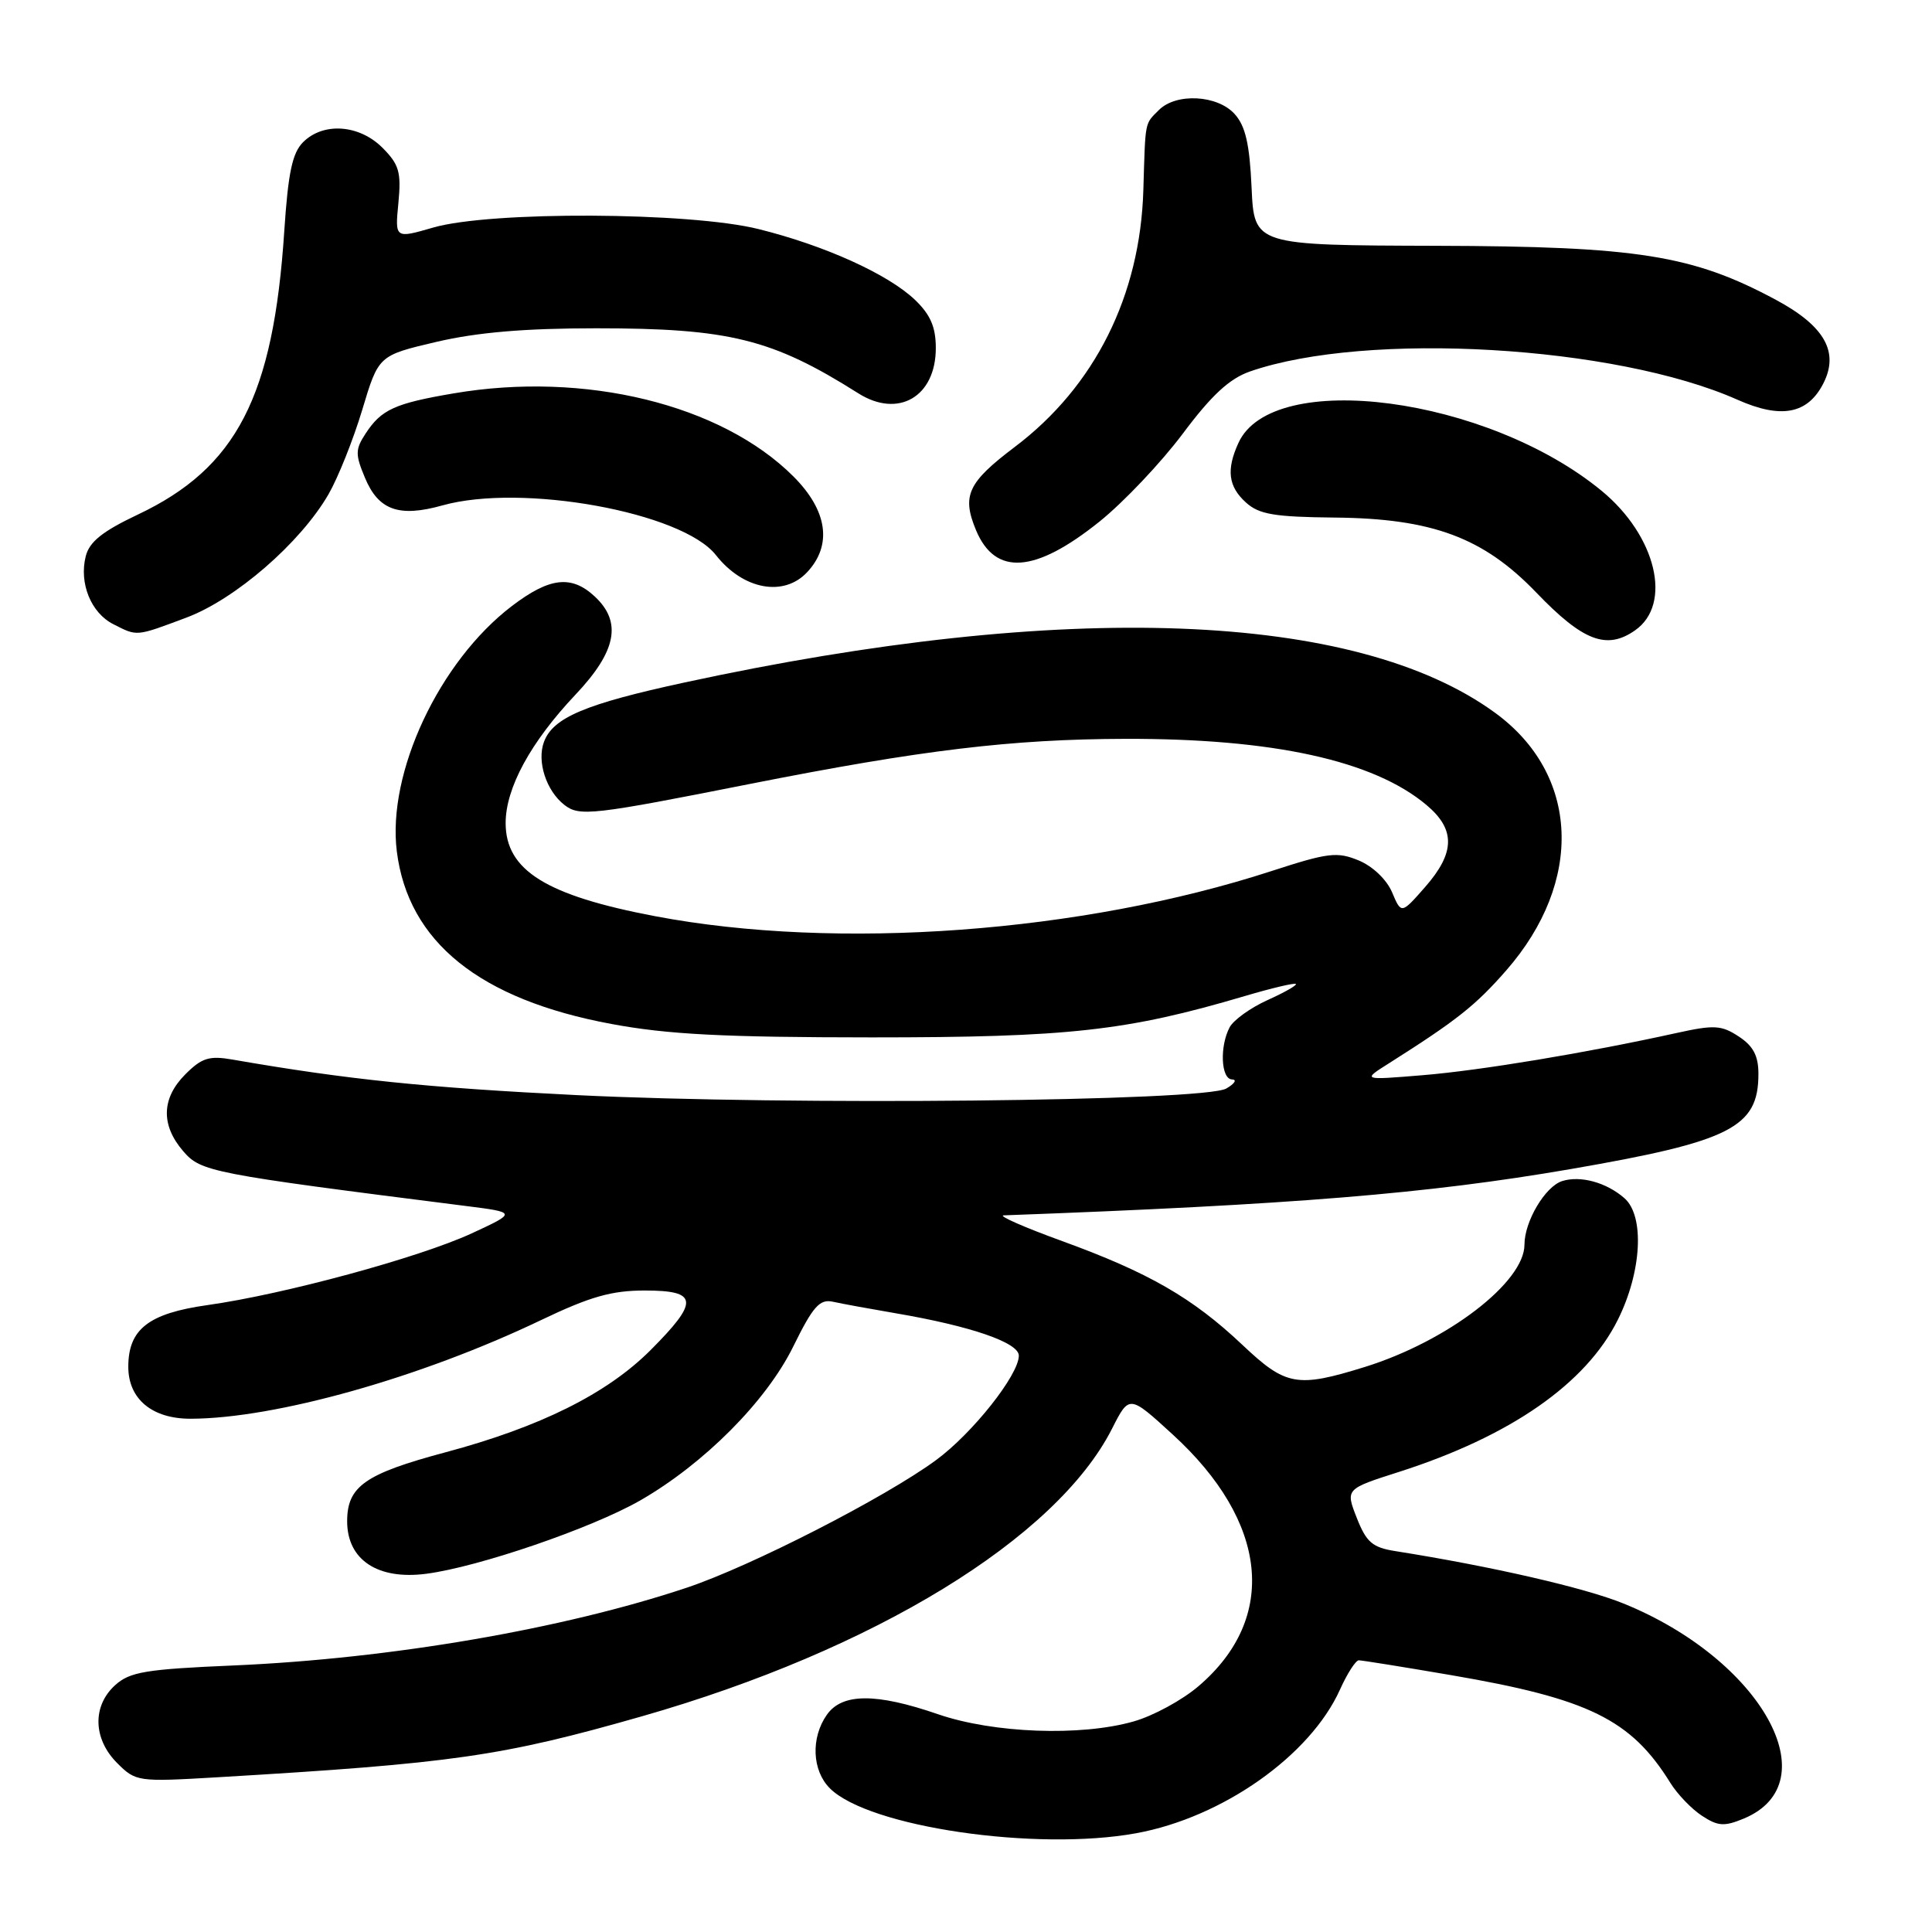 <?xml version="1.0" encoding="UTF-8" standalone="no"?>
<!DOCTYPE svg PUBLIC "-//W3C//DTD SVG 1.1//EN" "http://www.w3.org/Graphics/SVG/1.1/DTD/svg11.dtd" >
<svg xmlns="http://www.w3.org/2000/svg" xmlns:xlink="http://www.w3.org/1999/xlink" version="1.1" viewBox="0 0 256 256">
 <g >
 <path fill="currentColor"
d=" M 150.57 242.91 C 161.99 240.82 173.61 232.63 177.55 223.89 C 178.51 221.75 179.64 220.00 180.05 220.00 C 180.46 220.00 185.95 220.88 192.25 221.96 C 210.51 225.08 216.12 227.84 221.33 236.24 C 222.26 237.74 224.15 239.71 225.52 240.60 C 227.63 241.99 228.48 242.04 231.04 240.98 C 242.51 236.23 233.40 219.90 215.14 212.48 C 210.01 210.39 197.64 207.55 184.89 205.53 C 181.85 205.05 181.05 204.36 179.78 201.13 C 178.28 197.30 178.28 197.30 185.39 195.03 C 200.15 190.30 210.15 183.35 214.37 174.88 C 217.54 168.53 217.94 161.14 215.25 158.77 C 212.87 156.68 209.41 155.73 206.99 156.50 C 204.74 157.22 202.00 161.84 202.00 164.92 C 202.00 169.90 191.81 177.71 180.88 181.12 C 171.86 183.92 170.39 183.66 164.60 178.18 C 158.01 171.96 152.20 168.62 140.77 164.46 C 135.67 162.61 132.18 161.07 133.00 161.04 C 171.35 159.63 189.16 158.17 208.00 154.93 C 229.34 151.25 233.00 149.40 233.00 142.30 C 233.00 139.90 232.32 138.60 230.39 137.34 C 228.10 135.83 227.12 135.78 222.14 136.88 C 210.22 139.51 196.18 141.84 188.50 142.47 C 180.50 143.13 180.50 143.13 184.00 140.92 C 193.03 135.20 195.51 133.24 199.58 128.59 C 209.89 116.80 209.29 102.61 198.12 94.46 C 179.66 80.97 141.14 79.52 90.72 90.43 C 77.54 93.28 73.28 95.08 72.08 98.30 C 71.11 100.89 72.38 104.79 74.79 106.66 C 76.78 108.21 78.48 108.02 99.50 103.85 C 122.12 99.38 134.05 97.94 149.09 97.90 C 168.70 97.85 182.01 100.77 189.02 106.67 C 192.88 109.91 192.82 112.99 188.84 117.53 C 185.68 121.13 185.68 121.13 184.46 118.24 C 183.75 116.56 181.90 114.79 180.05 114.02 C 177.18 112.83 175.98 112.98 168.51 115.41 C 143.34 123.60 110.92 125.98 86.80 121.40 C 72.36 118.66 67.00 115.32 67.00 109.06 C 67.00 104.42 70.30 98.35 76.25 92.05 C 81.69 86.30 82.45 82.43 78.81 79.04 C 75.72 76.16 72.82 76.50 67.83 80.30 C 58.20 87.64 51.28 102.40 52.58 112.81 C 54.08 124.81 63.56 132.44 81.01 135.68 C 88.46 137.07 95.86 137.45 115.50 137.46 C 141.62 137.46 149.30 136.61 164.95 131.98 C 168.50 130.93 171.54 130.21 171.71 130.38 C 171.88 130.55 170.19 131.51 167.95 132.52 C 165.71 133.53 163.46 135.15 162.94 136.11 C 161.59 138.64 161.78 142.99 163.25 143.03 C 163.94 143.05 163.60 143.59 162.50 144.23 C 159.60 145.94 104.59 146.49 76.45 145.11 C 56.46 144.12 46.07 143.05 30.82 140.40 C 27.73 139.86 26.74 140.17 24.57 142.34 C 21.40 145.51 21.29 149.06 24.26 152.52 C 26.63 155.27 27.80 155.50 61.50 159.77 C 68.50 160.65 68.50 160.65 62.50 163.43 C 55.54 166.64 37.62 171.51 27.50 172.93 C 19.69 174.03 17.00 176.12 17.00 181.11 C 17.00 185.37 20.15 188.00 25.25 187.99 C 36.48 187.97 55.77 182.54 71.69 174.92 C 78.19 171.81 81.03 171.00 85.44 171.00 C 92.54 171.00 92.67 172.42 86.19 178.91 C 80.42 184.68 71.58 189.08 59.02 192.44 C 48.36 195.29 46.00 196.95 46.00 201.58 C 46.00 206.69 50.05 209.38 56.50 208.53 C 63.42 207.63 78.38 202.50 84.79 198.84 C 93.27 193.98 101.54 185.68 105.11 178.42 C 107.74 173.08 108.61 172.10 110.38 172.49 C 111.55 172.75 115.27 173.43 118.66 174.01 C 128.64 175.71 135.00 177.90 135.00 179.63 C 135.00 182.18 128.85 189.94 124.02 193.48 C 117.22 198.47 99.47 207.55 90.99 210.38 C 74.56 215.87 51.74 219.78 31.00 220.68 C 19.29 221.18 17.20 221.53 15.25 223.30 C 12.21 226.06 12.33 230.42 15.52 233.61 C 17.99 236.08 18.25 236.12 28.77 235.50 C 60.09 233.65 66.47 232.73 85.09 227.41 C 115.84 218.61 139.96 203.85 147.35 189.31 C 149.63 184.81 149.63 184.81 155.37 190.06 C 168.06 201.65 169.38 214.39 158.83 223.41 C 156.68 225.26 152.80 227.37 150.21 228.10 C 143.20 230.10 131.63 229.67 124.28 227.14 C 116.07 224.31 111.58 224.34 109.56 227.22 C 107.42 230.27 107.60 234.60 109.96 236.96 C 115.09 242.09 137.30 245.34 150.57 242.91 Z  M 216.66 83.52 C 221.63 80.05 219.46 71.00 212.24 65.05 C 197.10 52.57 168.60 48.80 164.10 58.69 C 162.47 62.25 162.75 64.47 165.10 66.59 C 166.84 68.16 168.85 68.50 176.85 68.58 C 189.78 68.70 196.55 71.22 203.56 78.51 C 209.75 84.96 212.90 86.16 216.66 83.52 Z  M 24.69 81.84 C 31.18 79.41 39.79 71.95 43.52 65.51 C 44.79 63.31 46.81 58.26 48.00 54.30 C 50.16 47.10 50.16 47.10 57.83 45.30 C 63.22 44.04 69.51 43.50 79.00 43.50 C 96.64 43.50 102.33 44.91 113.72 52.11 C 119.03 55.47 124.00 52.57 124.00 46.12 C 124.00 43.34 123.29 41.70 121.25 39.74 C 117.68 36.33 109.29 32.53 100.50 30.35 C 91.36 28.08 64.99 27.96 57.41 30.15 C 52.33 31.62 52.33 31.62 52.79 26.89 C 53.18 22.80 52.89 21.80 50.67 19.57 C 47.59 16.50 42.84 16.16 40.16 18.84 C 38.73 20.27 38.18 22.90 37.67 30.59 C 36.23 52.56 31.36 61.99 18.25 68.19 C 13.58 70.40 11.84 71.79 11.36 73.71 C 10.46 77.28 12.06 81.22 15.02 82.71 C 18.22 84.34 17.96 84.36 24.69 81.84 Z  M 106.96 75.81 C 110.31 72.22 109.65 67.65 105.14 63.14 C 95.58 53.58 77.48 49.15 60.08 52.13 C 52.31 53.45 50.52 54.27 48.45 57.44 C 47.07 59.54 47.06 60.21 48.36 63.31 C 50.15 67.61 52.87 68.58 58.62 66.97 C 69.17 64.01 90.40 67.87 94.86 73.55 C 98.47 78.14 103.86 79.14 106.96 75.81 Z  M 145.68 69.12 C 148.88 66.55 153.85 61.30 156.72 57.47 C 160.56 52.33 162.92 50.16 165.66 49.21 C 181.13 43.86 214.05 45.78 230.21 52.96 C 235.98 55.53 239.50 54.88 241.58 50.85 C 243.74 46.67 241.79 43.20 235.32 39.73 C 224.28 33.80 216.98 32.64 190.34 32.57 C 166.19 32.50 166.19 32.50 165.84 24.85 C 165.58 19.08 165.03 16.69 163.59 15.10 C 161.31 12.58 155.86 12.29 153.57 14.57 C 151.65 16.49 151.78 15.86 151.50 25.17 C 151.09 39.17 145.07 51.21 134.48 59.21 C 128.23 63.93 127.42 65.67 129.33 70.26 C 131.88 76.34 137.14 75.97 145.68 69.12 Z "/>
</g>
</svg>